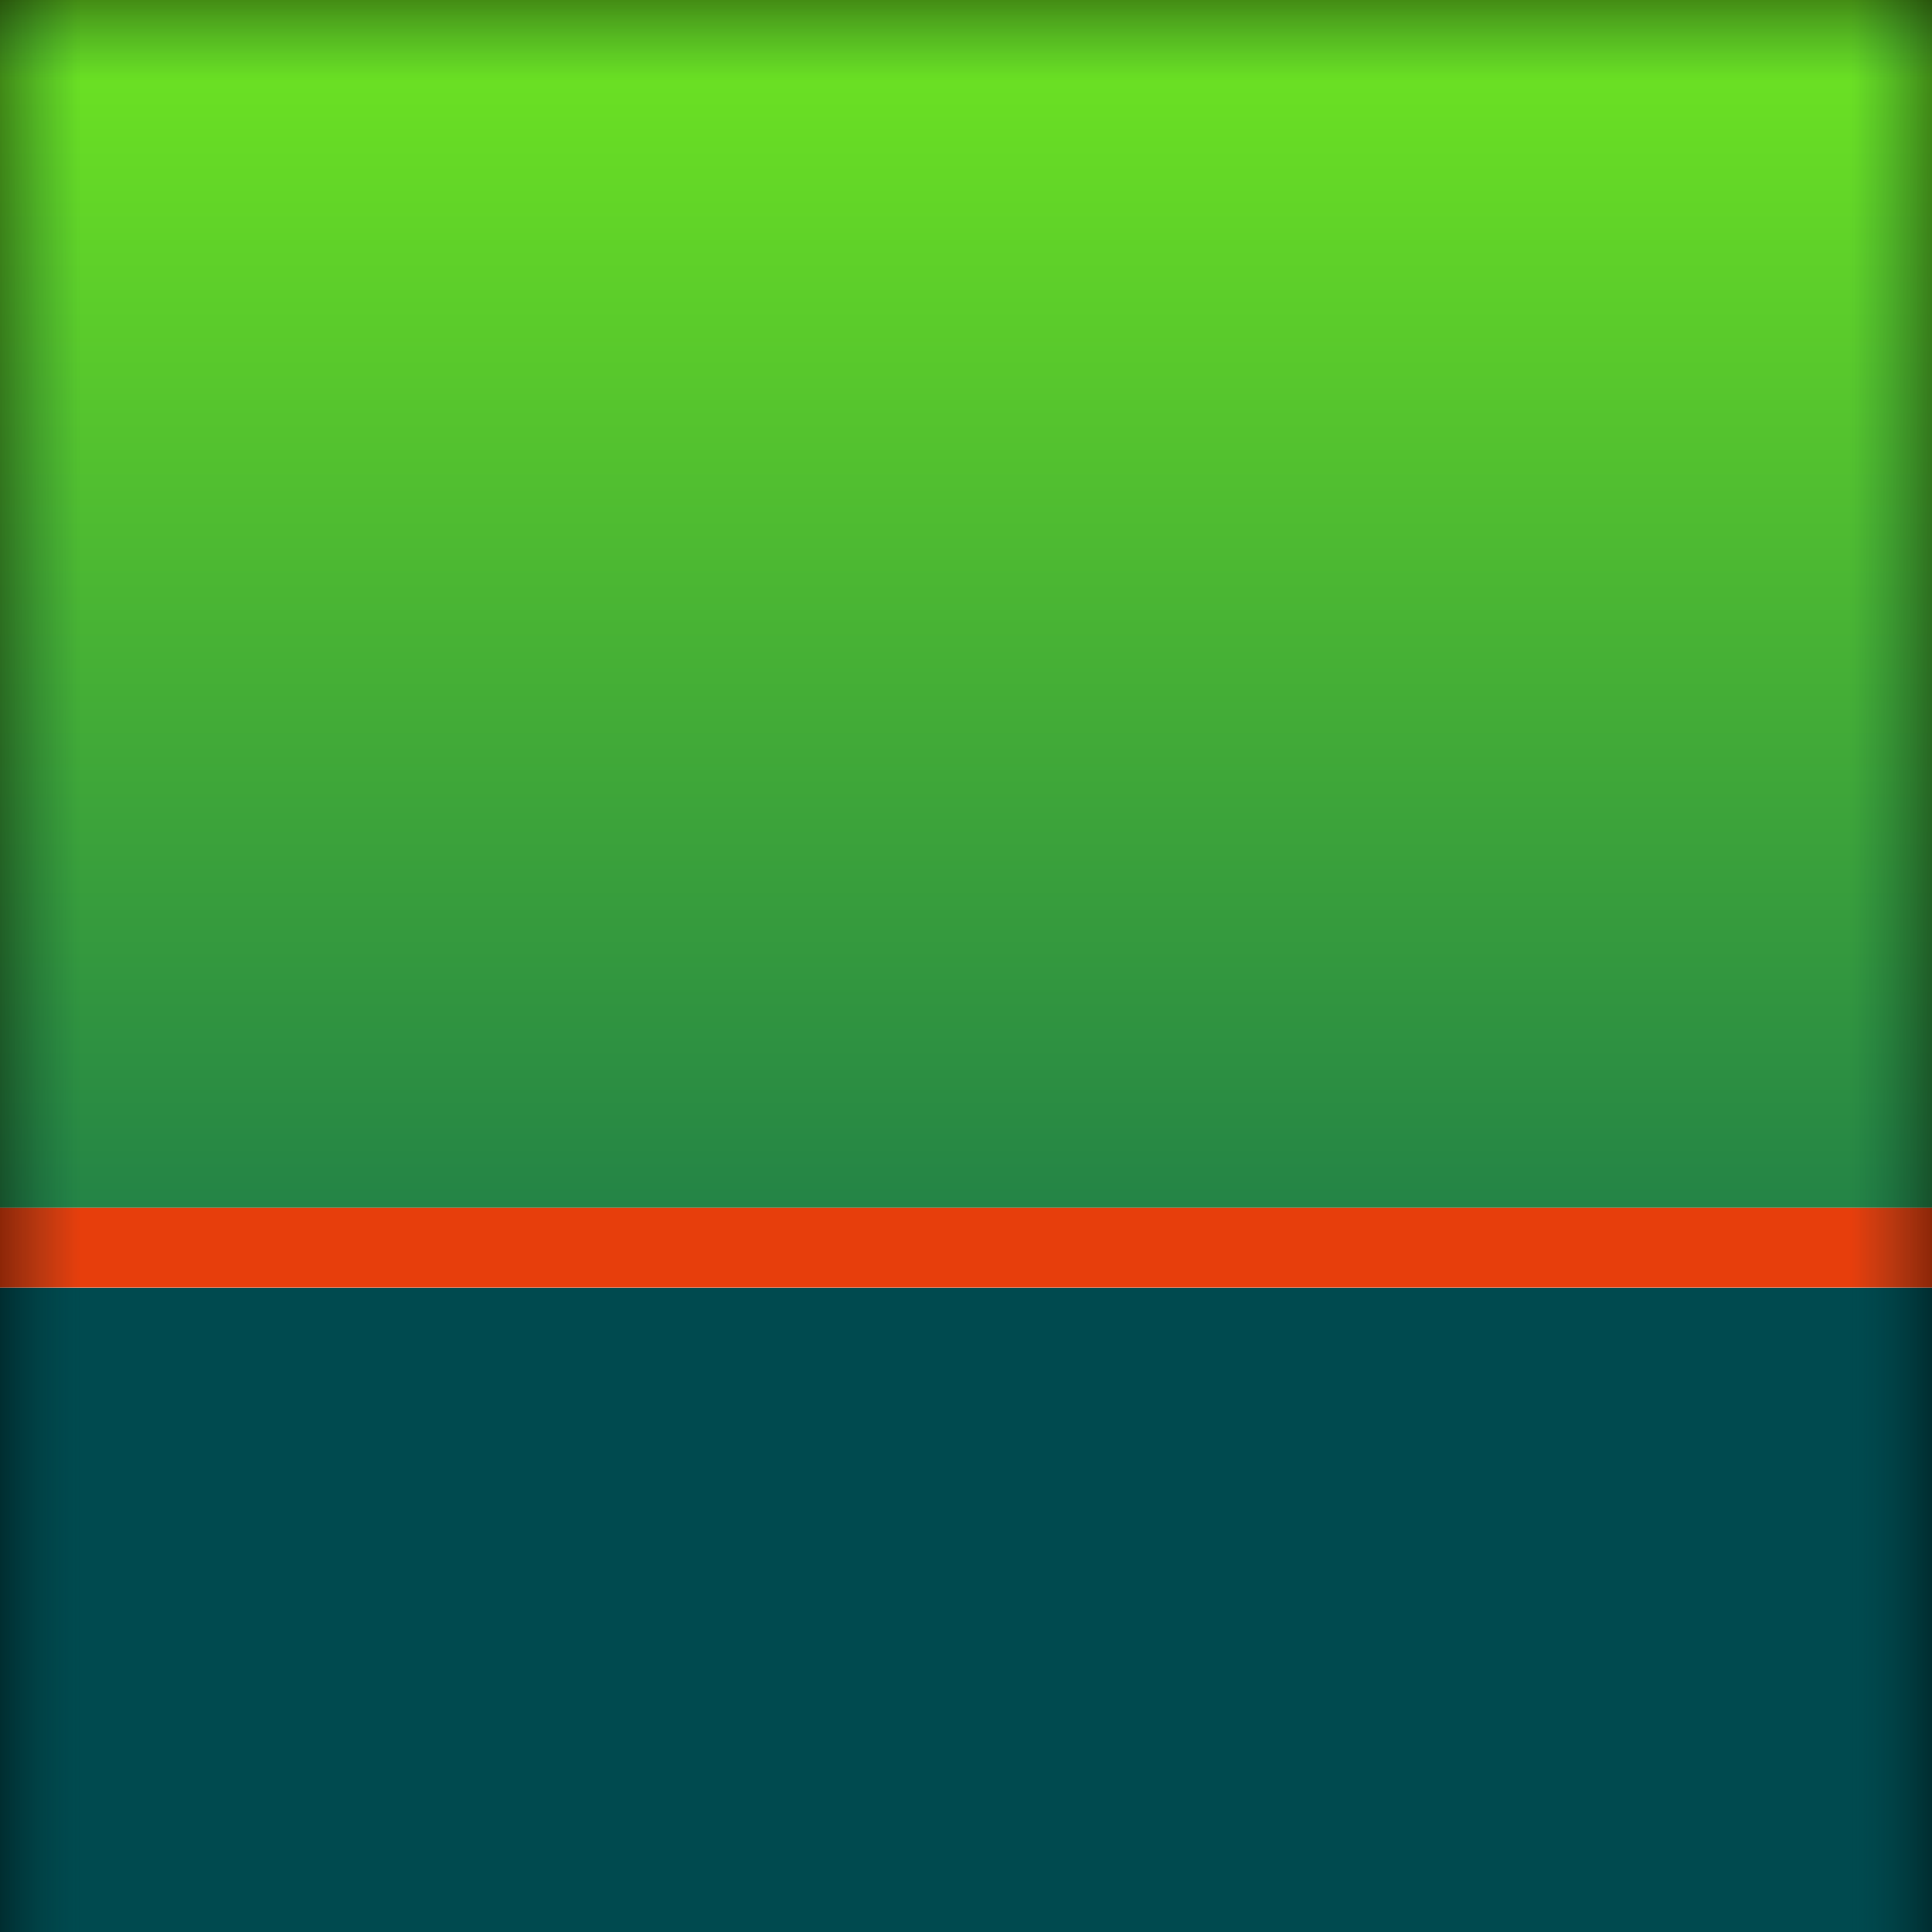 <?xml version="1.0" encoding="UTF-8" standalone="no"?>
<svg
   xmlns:dc="http://purl.org/dc/elements/1.1/"
   xmlns:cc="http://creativecommons.org/ns#"
   xmlns:rdf="http://www.w3.org/1999/02/22-rdf-syntax-ns#"
   xmlns:svg="http://www.w3.org/2000/svg"
   xmlns="http://www.w3.org/2000/svg"
   xmlns:xlink="http://www.w3.org/1999/xlink"
   id="svg8"
   version="1.1"
   viewBox="0 0 12.7 12.7"
   height="48"
   width="48">
  <defs
     id="defs2">
    <linearGradient
       id="linearGradient949-4">
      <stop
         id="stop945"
         offset="0"
         style="stop-color:#000000;stop-opacity:0.391" />
      <stop
         id="stop947"
         offset="1"
         style="stop-color:#003a3d;stop-opacity:0;" />
    </linearGradient>
    <linearGradient
       id="linearGradient1380">
      <stop
         id="stop1376"
         offset="0"
         style="stop-color:#248446;stop-opacity:1" />
      <stop
         id="stop1378"
         offset="1"
         style="stop-color:#6fe621;stop-opacity:1" />
    </linearGradient>
    <linearGradient
       gradientUnits="userSpaceOnUse"
       y2="284.3"
       x2="6.615"
       y1="292.237"
       x1="6.615"
       id="linearGradient1382"
       xlink:href="#linearGradient1380" />
    <linearGradient
       gradientUnits="userSpaceOnUse"
       y2="290.65"
       x2="0.529"
       y1="290.65"
       x1="-1.2715658e-07"
       id="linearGradient951"
       xlink:href="#linearGradient949-4" />
    <linearGradient
       gradientUnits="userSpaceOnUse"
       y2="290.65"
       x2="0.529"
       y1="290.65"
       x1="-1.2715658e-07"
       id="linearGradient951-3"
       xlink:href="#linearGradient949-4"
       gradientTransform="translate(-12.7,-581.3)" />
    <linearGradient
       gradientUnits="userSpaceOnUse"
       y2="290.65"
       x2="0.529"
       y1="290.65"
       x1="-1.2715658e-07"
       id="linearGradient951-9"
       xlink:href="#linearGradient949-4"
       gradientTransform="translate(284.3,-297)" />
  </defs>
  <g
     transform="translate(0,-284.3)"
     id="layer1">
    <g
       id="g851">
      <rect
         style="fill:#004a4f;fill-opacity:1;fill-rule:nonzero;stroke:none;stroke-width:0.948;stroke-linecap:butt;stroke-linejoin:round;stroke-miterlimit:4;stroke-dasharray:none;stroke-dashoffset:0;stroke-opacity:1;paint-order:markers fill stroke"
         id="rect1368"
         width="12.7"
         height="4.233"
         x="2.9663771e-16"
         y="292.767"
         rx="0"
         ry="0" />
      <rect
         style="fill:#e73e0c;fill-opacity:1;fill-rule:nonzero;stroke:none;stroke-width:1;stroke-linecap:butt;stroke-linejoin:round;stroke-miterlimit:4;stroke-dasharray:none;stroke-dashoffset:0;stroke-opacity:1;paint-order:markers fill stroke"
         id="rect1372"
         width="12.7"
         height="0.529"
         x="0"
         y="292.237" />
      <rect
         style="fill:url(#linearGradient1382);fill-opacity:1;fill-rule:nonzero;stroke:none;stroke-width:1;stroke-linecap:butt;stroke-linejoin:round;stroke-miterlimit:4;stroke-dasharray:none;stroke-dashoffset:0;stroke-opacity:1;paint-order:markers fill stroke"
         id="rect1374"
         width="12.7"
         height="7.938"
         x="0"
         y="284.3" />
    </g>
    <rect
       ry="0"
       rx="0"
       y="284.3"
       x="-1.2715658e-07"
       height="12.7"
       width="0.529"
       id="rect943"
       style="fill:url(#linearGradient951);fill-opacity:1;fill-rule:nonzero;stroke:none;stroke-width:0.528;stroke-linecap:butt;stroke-linejoin:round;stroke-miterlimit:4;stroke-dasharray:none;stroke-dashoffset:0;stroke-opacity:1;paint-order:markers fill stroke" />
    <rect
       transform="scale(-1)"
       ry="0"
       rx="0"
       y="-297"
       x="-12.7"
       height="12.7"
       width="0.529"
       id="rect943-2"
       style="fill:url(#linearGradient951-3);fill-opacity:1;fill-rule:nonzero;stroke:none;stroke-width:0.528;stroke-linecap:butt;stroke-linejoin:round;stroke-miterlimit:4;stroke-dasharray:none;stroke-dashoffset:0;stroke-opacity:1;paint-order:markers fill stroke" />
    <rect
       transform="rotate(90)"
       ry="0"
       rx="0"
       y="-12.7"
       x="284.3"
       height="12.7"
       width="0.529"
       id="rect943-9"
       style="fill:url(#linearGradient951-9);fill-opacity:1;fill-rule:nonzero;stroke:none;stroke-width:0.528;stroke-linecap:butt;stroke-linejoin:round;stroke-miterlimit:4;stroke-dasharray:none;stroke-dashoffset:0;stroke-opacity:1;paint-order:markers fill stroke" />
  </g>
</svg>
